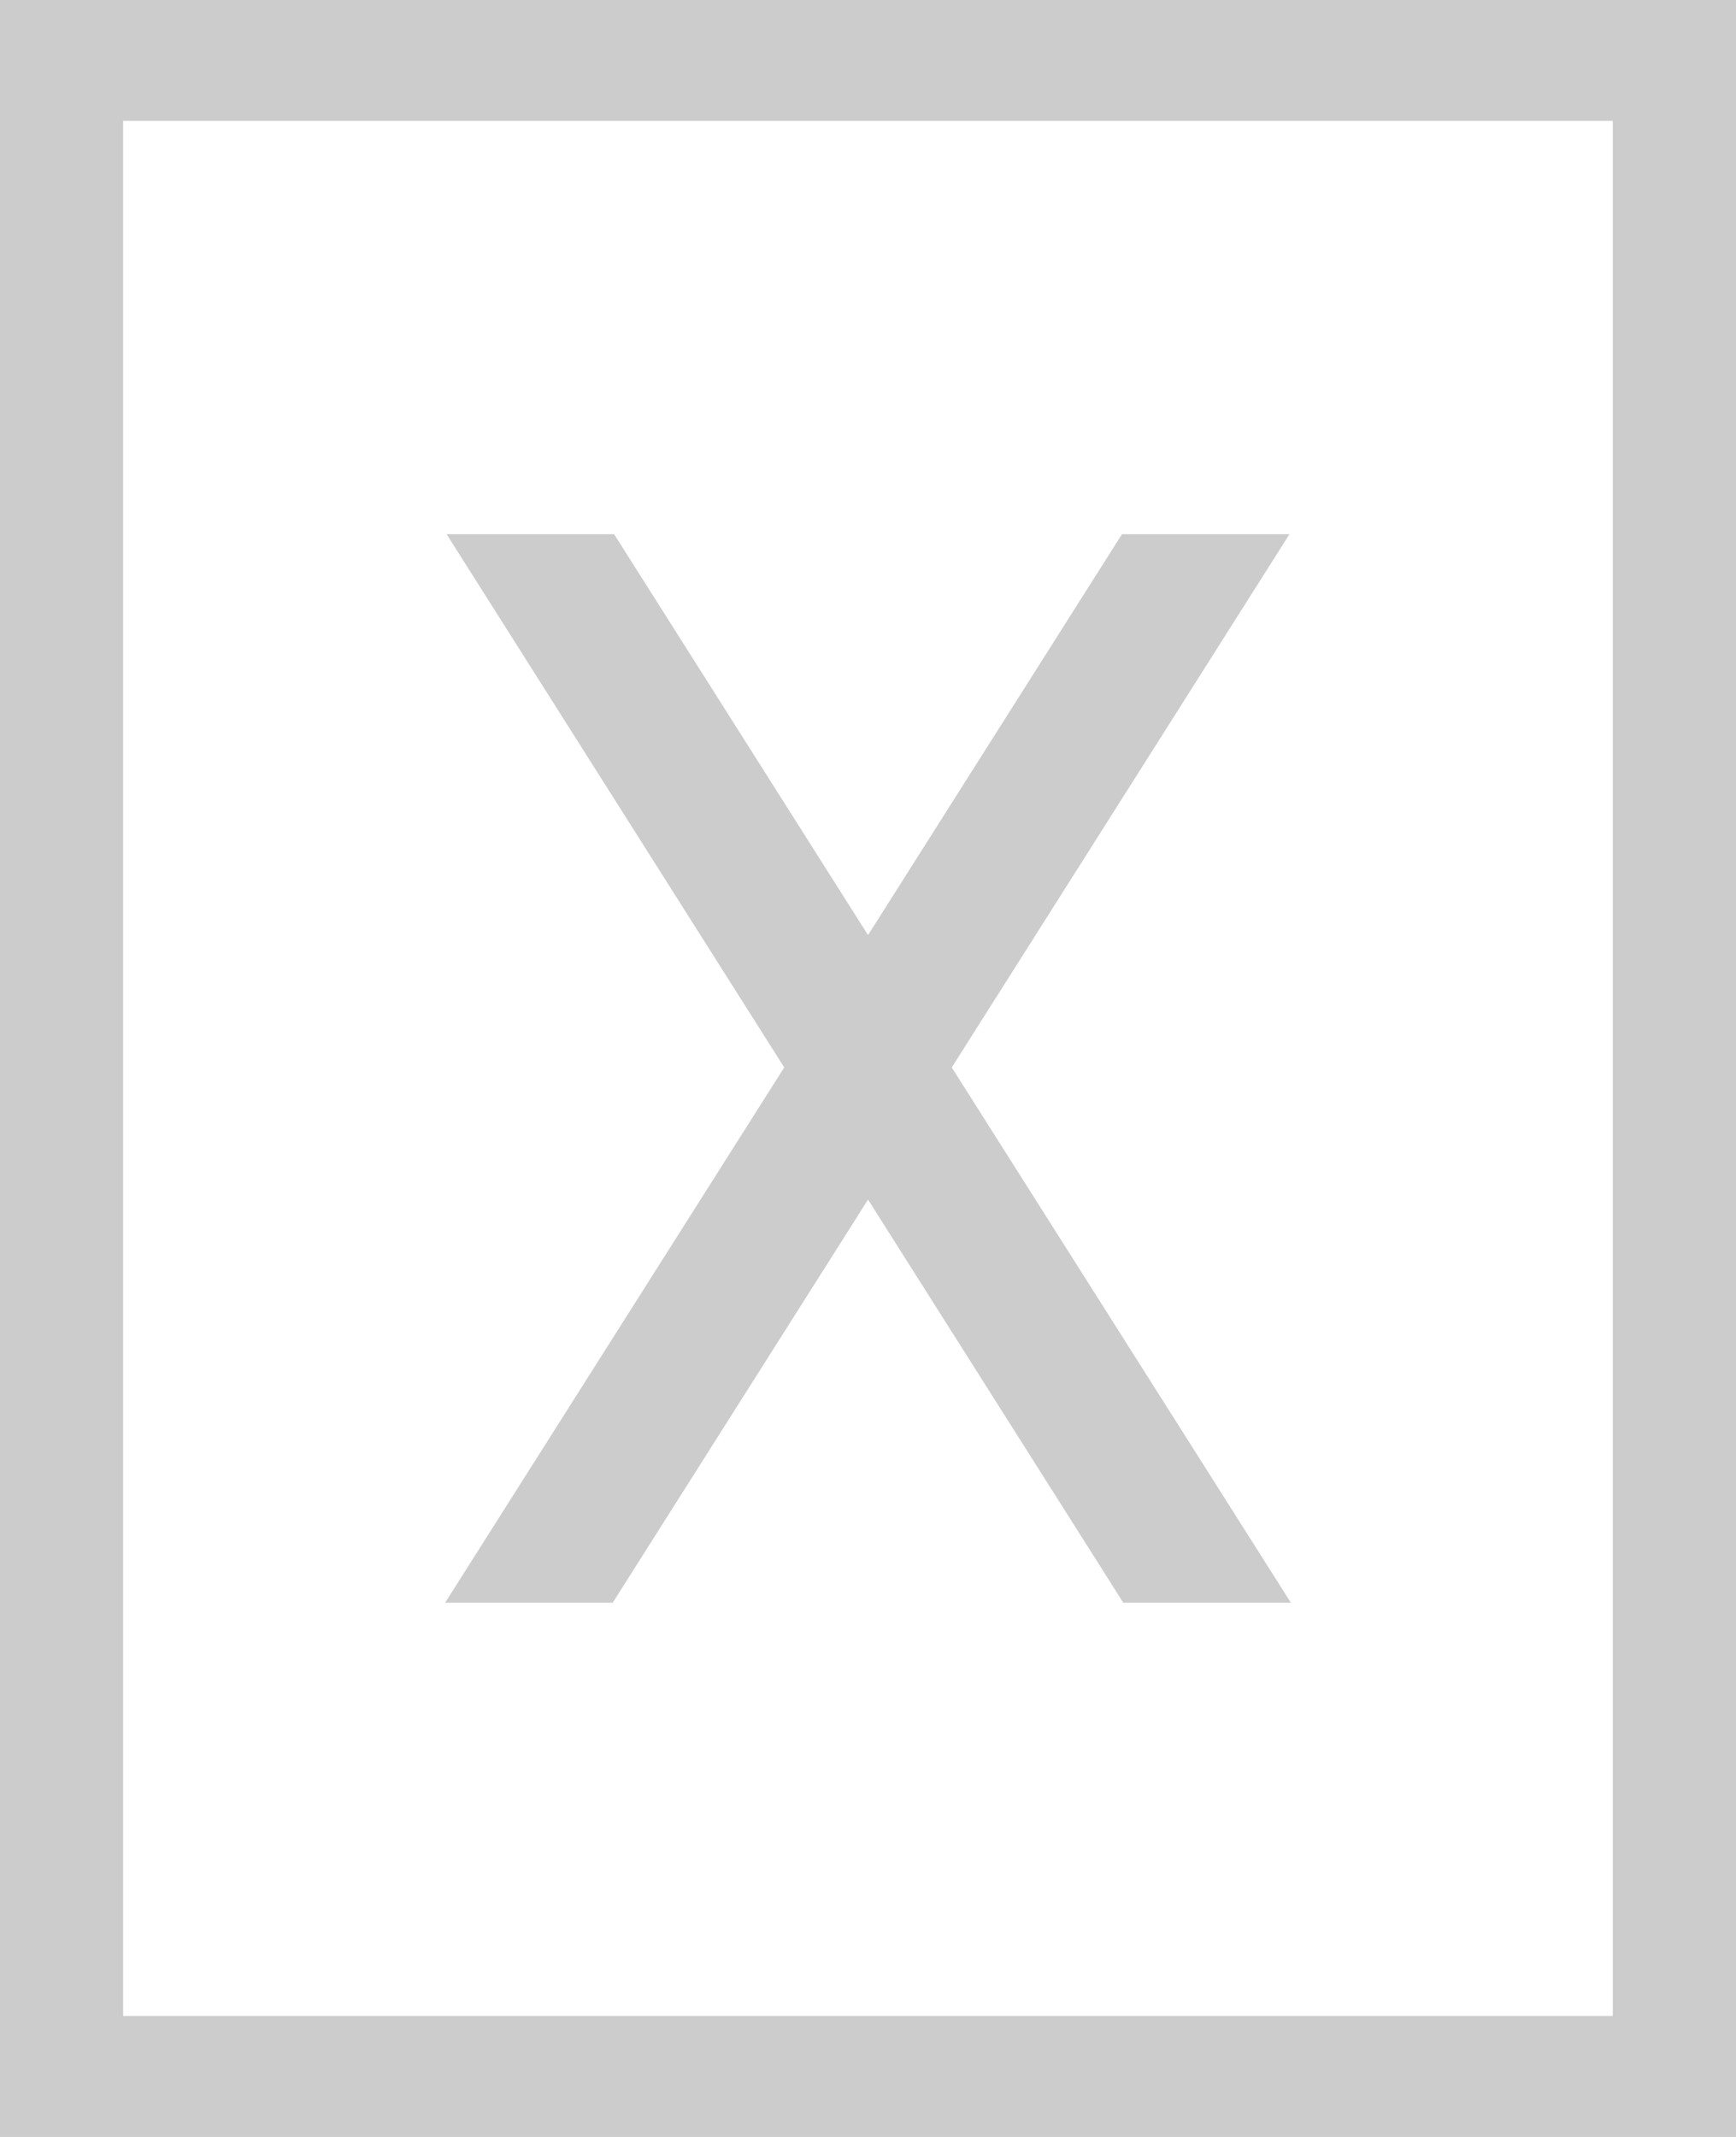 <?xml version="1.0" encoding="UTF-8"?>
<svg width="39px" height="48px" viewBox="0 0 39 48" version="1.1" xmlns="http://www.w3.org/2000/svg" xmlns:xlink="http://www.w3.org/1999/xlink">
    <!-- Generator: sketchtool 62 (101010) - https://sketch.com -->
    <title>29D637AB-14B3-4EEF-96D4-0CC2B18D8A6B</title>
    <desc>Created with sketchtool.</desc>
    <g id="Production_Beta" stroke="none" stroke-width="1" fill="none" fill-rule="evenodd">
        <g id="08.-Gameplay---collision-popup-Copy-5" transform="translate(-1439, -327)" fill="#CCCCCC">
            <g id="close_pink" transform="translate(1439, 327)">
                <path d="M0,48 L39,48 L39,0 L0,0 L0,48 Z M2.766,45.283 L36.232,45.283 L36.232,2.714 L2.766,2.714 L2.766,45.283 Z" id="Fill-1"></path>
                <polygon id="Fill-1" points="25.205 12 19.501 21.004 13.797 12 10.034 12 17.618 23.977 10 36 13.765 36 19.501 26.945 25.235 36 29 36 21.382 23.977 28.968 12"></polygon>
            </g>
        </g>
    </g>
</svg>